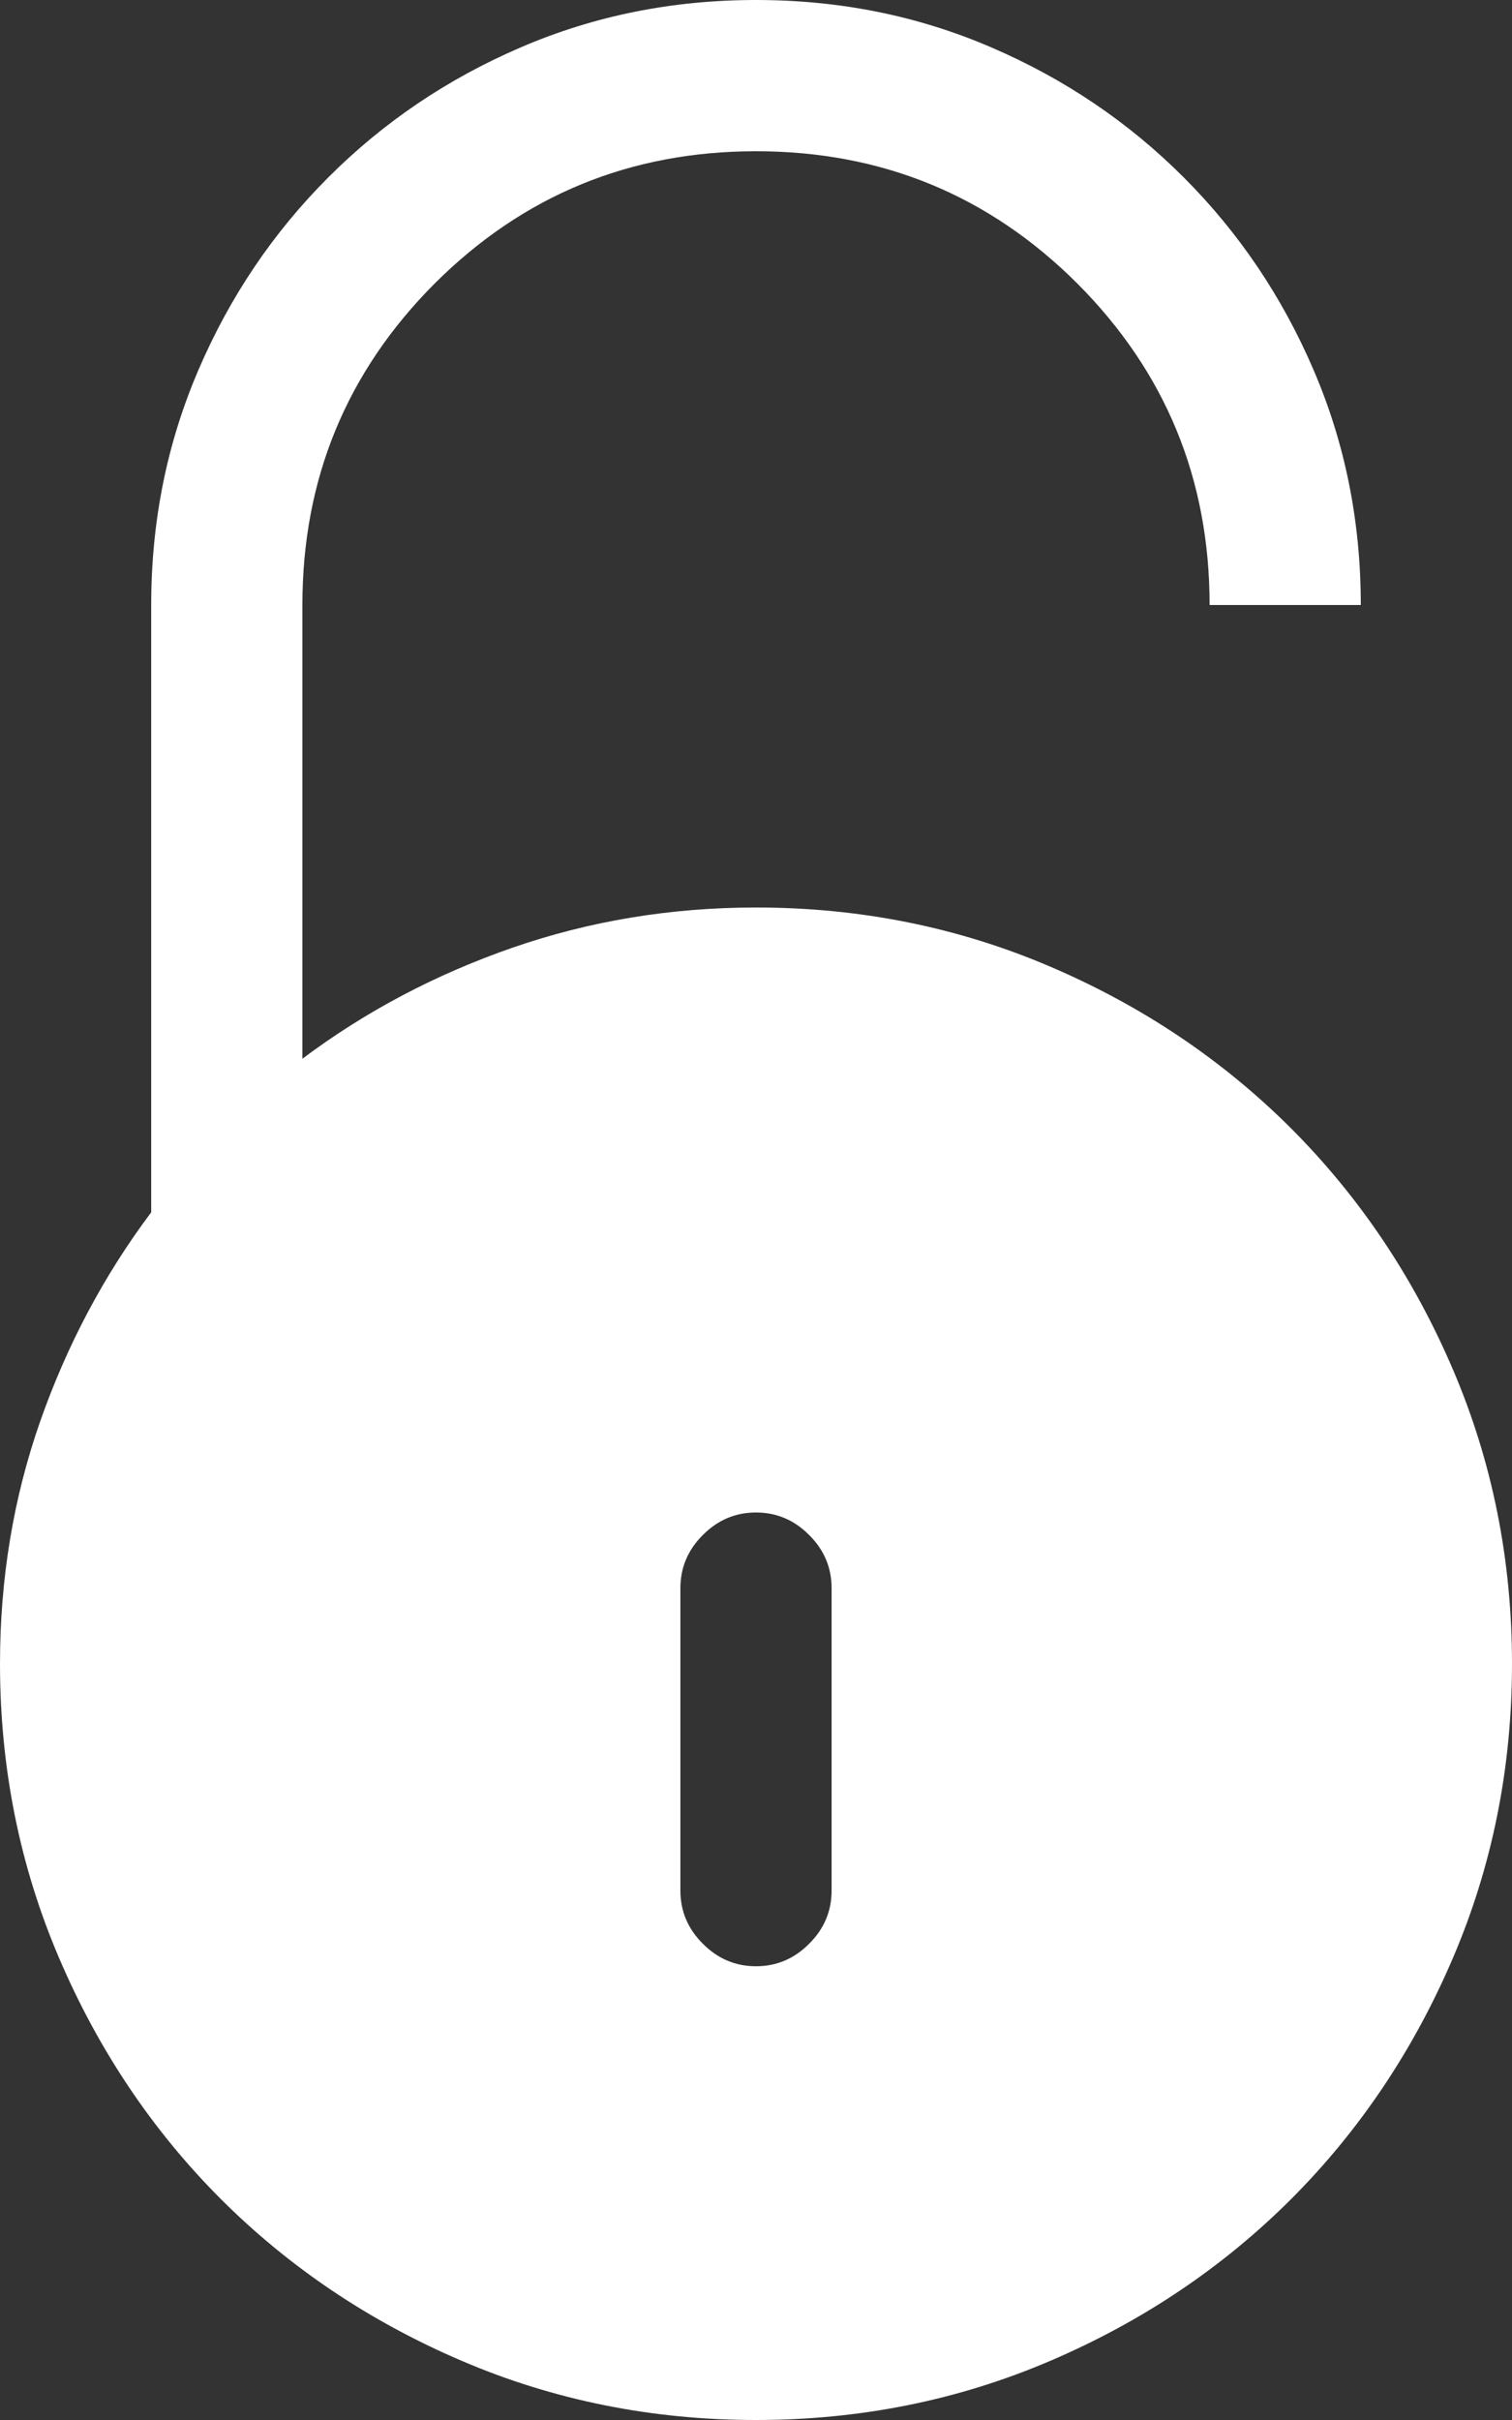 <?xml version="1.0" encoding="utf-8" ?>
<svg xmlns="http://www.w3.org/2000/svg" xmlns:xlink="http://www.w3.org/1999/xlink" width="15" height="24">
    <rect width="100%" height="100%" fill="#333333" stroke="none"/>
    <defs>
        <clipPath id="clip_0">
            <rect x="-27" y="-492" width="1600" height="953" clip-rule="evenodd"/>
        </clipPath>
    </defs>
    <g clip-path="url(#clip_0)">
        <path fill="rgb(255,255,255)" stroke="none" d="M5.086 9.398C5.852 9.133 6.656 9 7.5 9C8.531 9 9.504 9.195 10.418 9.586C11.332 9.977 12.129 10.512 12.809 11.191C13.488 11.871 14.023 12.668 14.414 13.582C14.805 14.496 15 15.469 15 16.5C15 17.531 14.805 18.504 14.414 19.418C14.023 20.332 13.488 21.129 12.809 21.809C12.129 22.488 11.332 23.023 10.418 23.414C9.504 23.805 8.531 24 7.5 24C6.469 24 5.496 23.805 4.582 23.414C3.668 23.023 2.871 22.488 2.191 21.809C1.512 21.129 0.977 20.332 0.586 19.418C0.195 18.504 0 17.531 0 16.5C0 15.656 0.133 14.855 0.398 14.098C0.664 13.34 1.031 12.648 1.5 12.023L1.5 6C1.5 5.172 1.656 4.395 1.969 3.668C2.281 2.941 2.711 2.305 3.258 1.758C3.805 1.211 4.441 0.781 5.168 0.469C5.895 0.156 6.672 0 7.5 0C8.328 0 9.105 0.156 9.832 0.469C10.559 0.781 11.195 1.211 11.742 1.758C12.289 2.305 12.719 2.941 13.031 3.668C13.344 4.395 13.5 5.172 13.5 6L12 6C12 4.75 11.562 3.688 10.688 2.812C9.812 1.938 8.75 1.5 7.5 1.5C6.25 1.5 5.188 1.938 4.312 2.812C3.438 3.688 3 4.75 3 6L3 10.5C3.625 10.031 4.32 9.664 5.086 9.398ZM8.027 19.277C8.176 19.129 8.25 18.953 8.25 18.75L8.25 15.75C8.25 15.547 8.176 15.371 8.027 15.223C7.879 15.074 7.703 15 7.5 15C7.297 15 7.121 15.074 6.973 15.223C6.824 15.371 6.75 15.547 6.75 15.75L6.75 18.75C6.75 18.953 6.824 19.129 6.973 19.277C7.121 19.426 7.297 19.5 7.5 19.5C7.703 19.5 7.879 19.426 8.027 19.277Z" fill-rule="evenodd"/>
    </g>
</svg>
